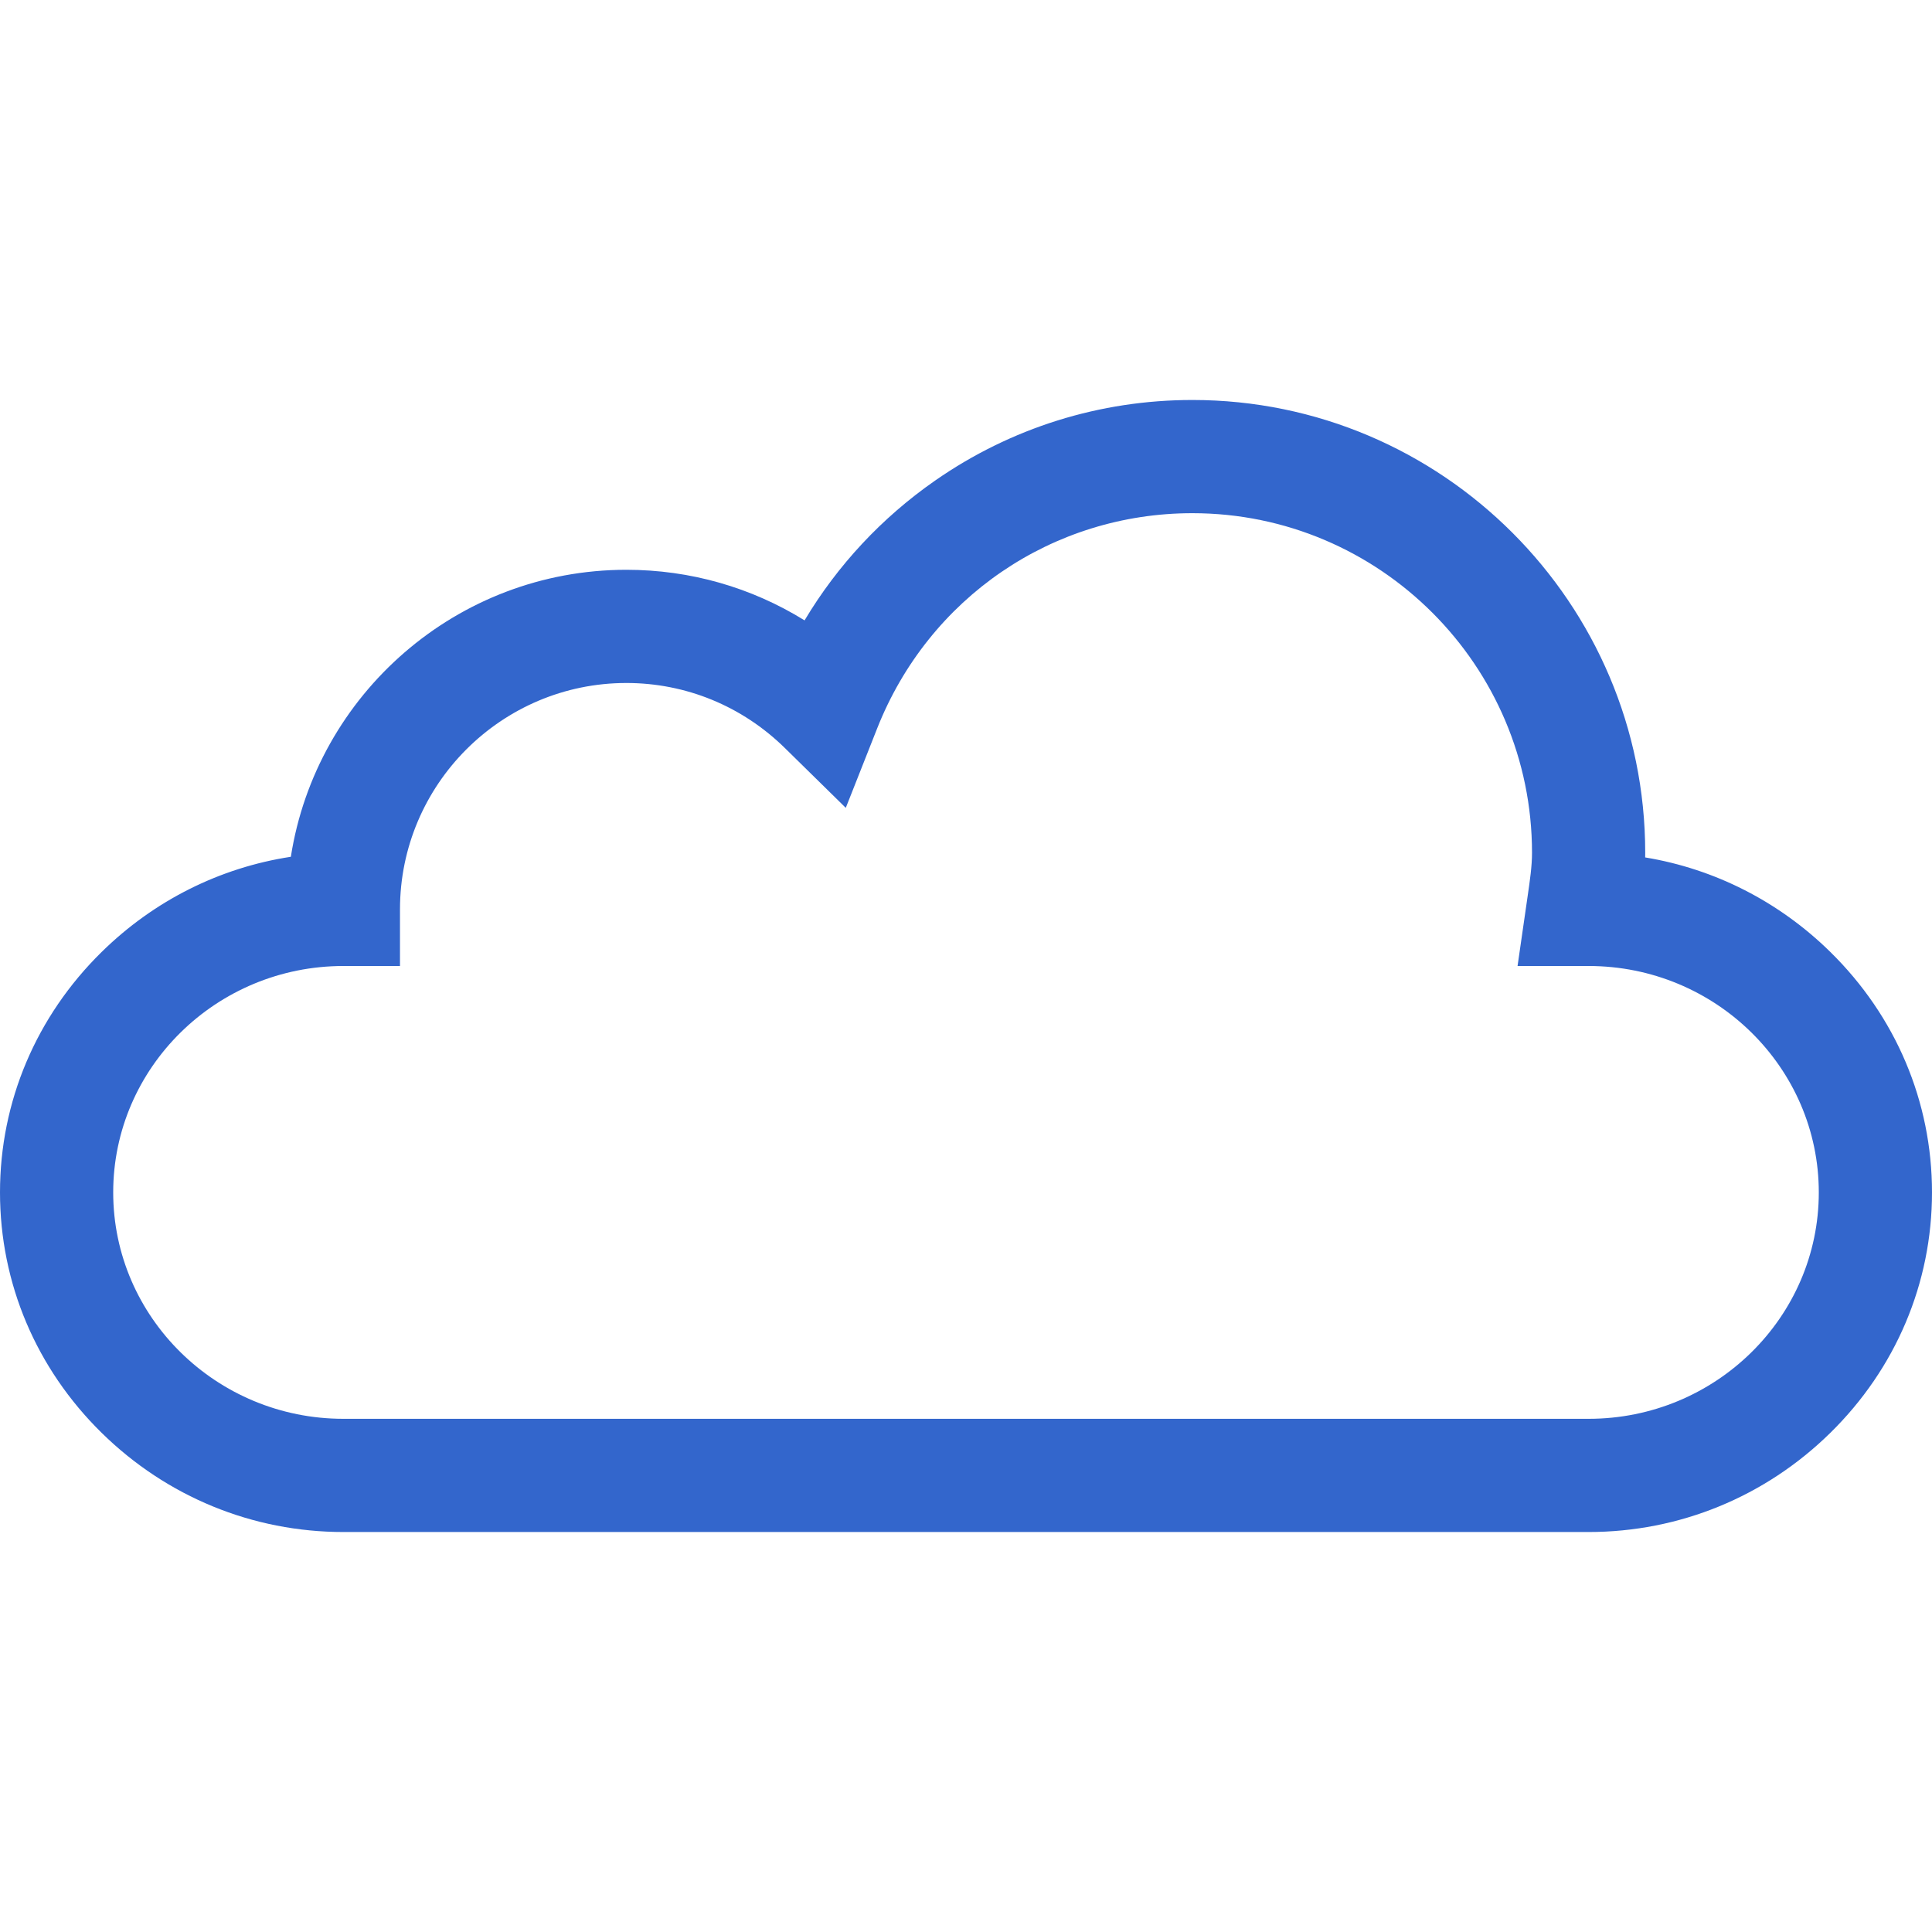 <?xml version="1.0"?>
<svg xmlns="http://www.w3.org/2000/svg" xmlns:xlink="http://www.w3.org/1999/xlink" xmlns:svgjs="http://svgjs.com/svgjs" version="1.1" width="512" height="512" x="0" y="0" viewBox="0 0 512 512" style="enable-background:new 0 0 512 512" xml:space="preserve" class=""><g transform="matrix(-1,0,0,1,512,0)"><g xmlns="http://www.w3.org/2000/svg" id="Cloud_1_"><g><path d="m421 406h-330c-24.05 0-46.794-9.327-64.042-26.264-17.384-17.069-26.958-39.705-26.958-63.736s9.574-46.667 26.958-63.736c13.614-13.368 30.652-21.995 49.054-25.038-.008-.406-.012-.815-.012-1.226 0-66.168 53.832-120 120-120 24.538 0 48.119 7.387 68.194 21.363 14.132 9.838 25.865 22.443 34.587 37.043 14.079-8.733 30.318-13.406 47.219-13.406 44.886 0 82.202 33.026 88.921 76.056 18.811 2.88 36.244 11.581 50.122 25.208 17.383 17.069 26.957 39.704 26.957 63.736s-9.574 46.667-26.957 63.736c-17.249 16.937-39.993 26.264-64.043 26.264zm-330-150c-33.636 0-61 26.916-61 60s27.364 60 61 60h330c33.636 0 61-26.916 61-60s-27.364-60-61-60h-15v-15c0-33.084-26.916-60-60-60-15.766 0-30.68 6.12-41.995 17.233l-16.146 15.858-8.315-21.049c-13.689-34.651-46.482-57.042-83.544-57.042-49.626 0-90 40.374-90 90 0 3.544.556 7.349 1.144 11.378l2.687 18.622z" fill="#3366cc" data-original="#000000" style="" class=""/></g></g></g></svg>
